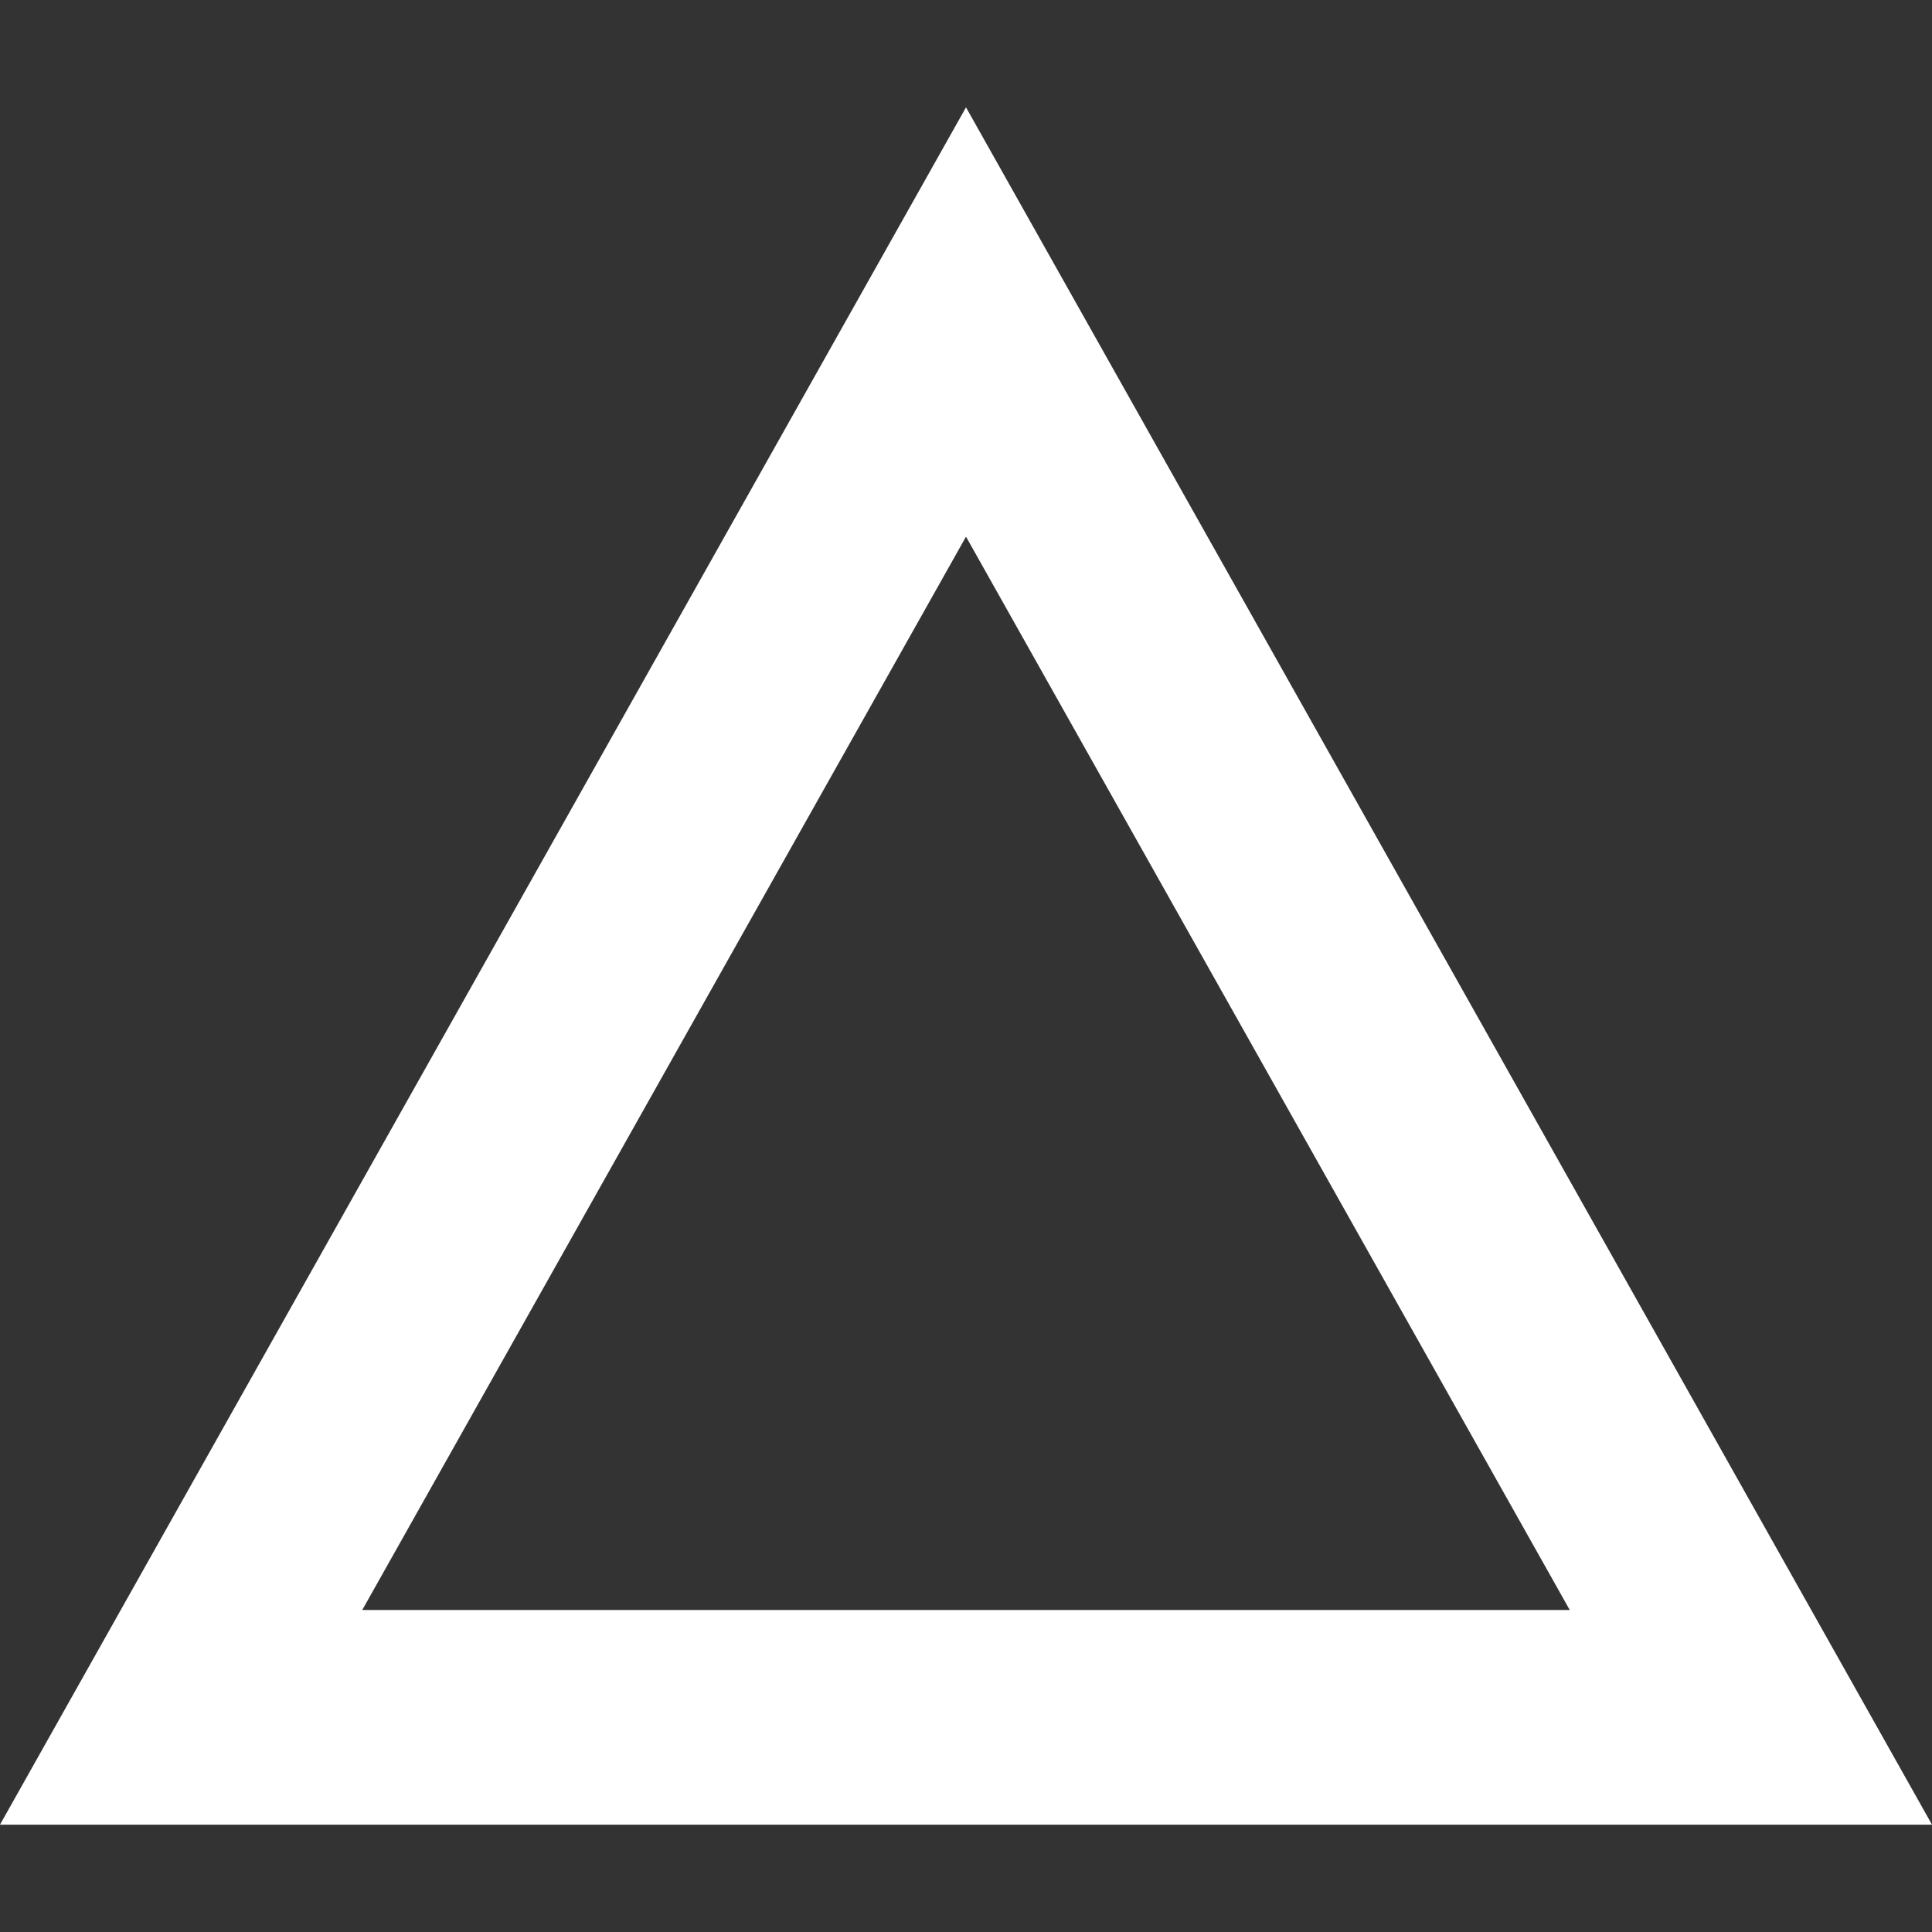 <?xml version="1.0" encoding="UTF-8"?>
<svg xmlns="http://www.w3.org/2000/svg" xmlns:xlink="http://www.w3.org/1999/xlink" xmlns:svgjs="http://svgjs.com/svgjs" version="1.1" width="512" height="512" x="0" y="0" viewBox="0 0 384 384" style="enable-background:new 0 0 512 512" xml:space="preserve" class="">
  <rect x="0" y="0" width="384" height="384" fill="#333333" stroke="none"/>
  <g transform="matrix(-1,-1.2246467991473532e-16,1.2246467991473532e-16,-1,384,383.999)">
<g xmlns="http://www.w3.org/2000/svg">
	<g>
		<path d="M0,21.333l192,341.333L384,21.333H0z M72,64h240L192,277.333L72,64z" fill="#ffffff" data-original="#000000" style="" class=""/>
	</g>
</g>















</g>
</svg>
